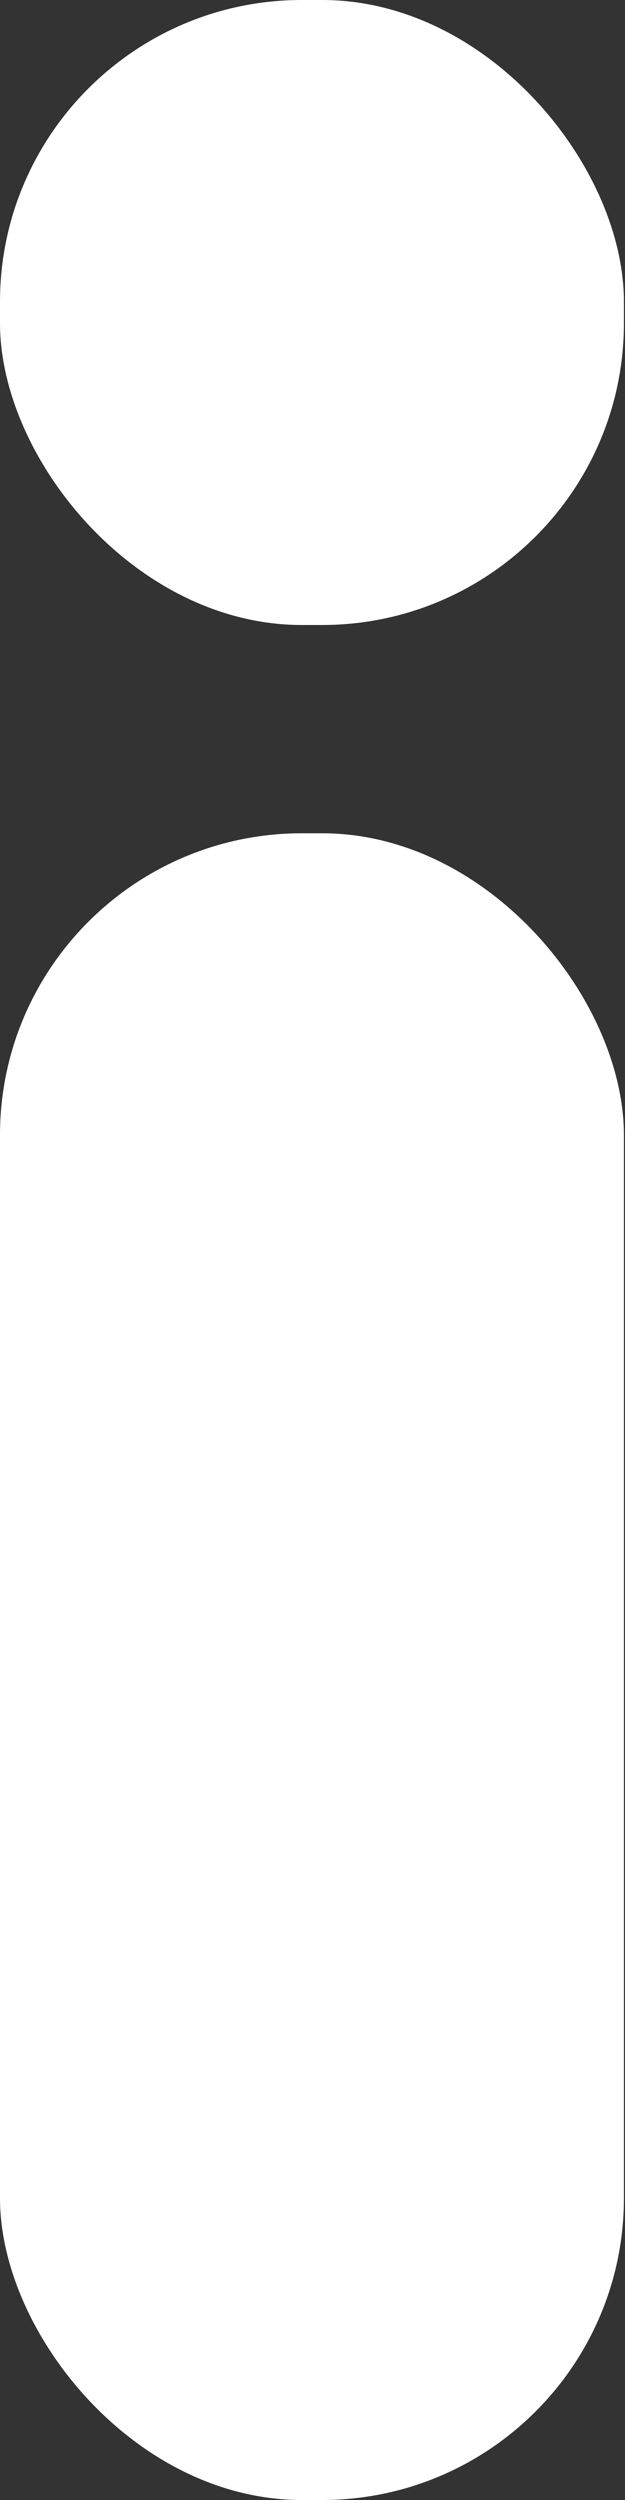 <svg width="4" height="16" viewBox="0 0 4 16" fill="none" xmlns="http://www.w3.org/2000/svg">
<rect x="0" y="0" width="4" height="16" fill="#333333" stroke="none"/>
<rect y="5.333" width="3.993" height="10.667" rx="1.932" fill="white"/>
<rect width="3.993" height="4" rx="1.932" fill="white"/>
</svg>
